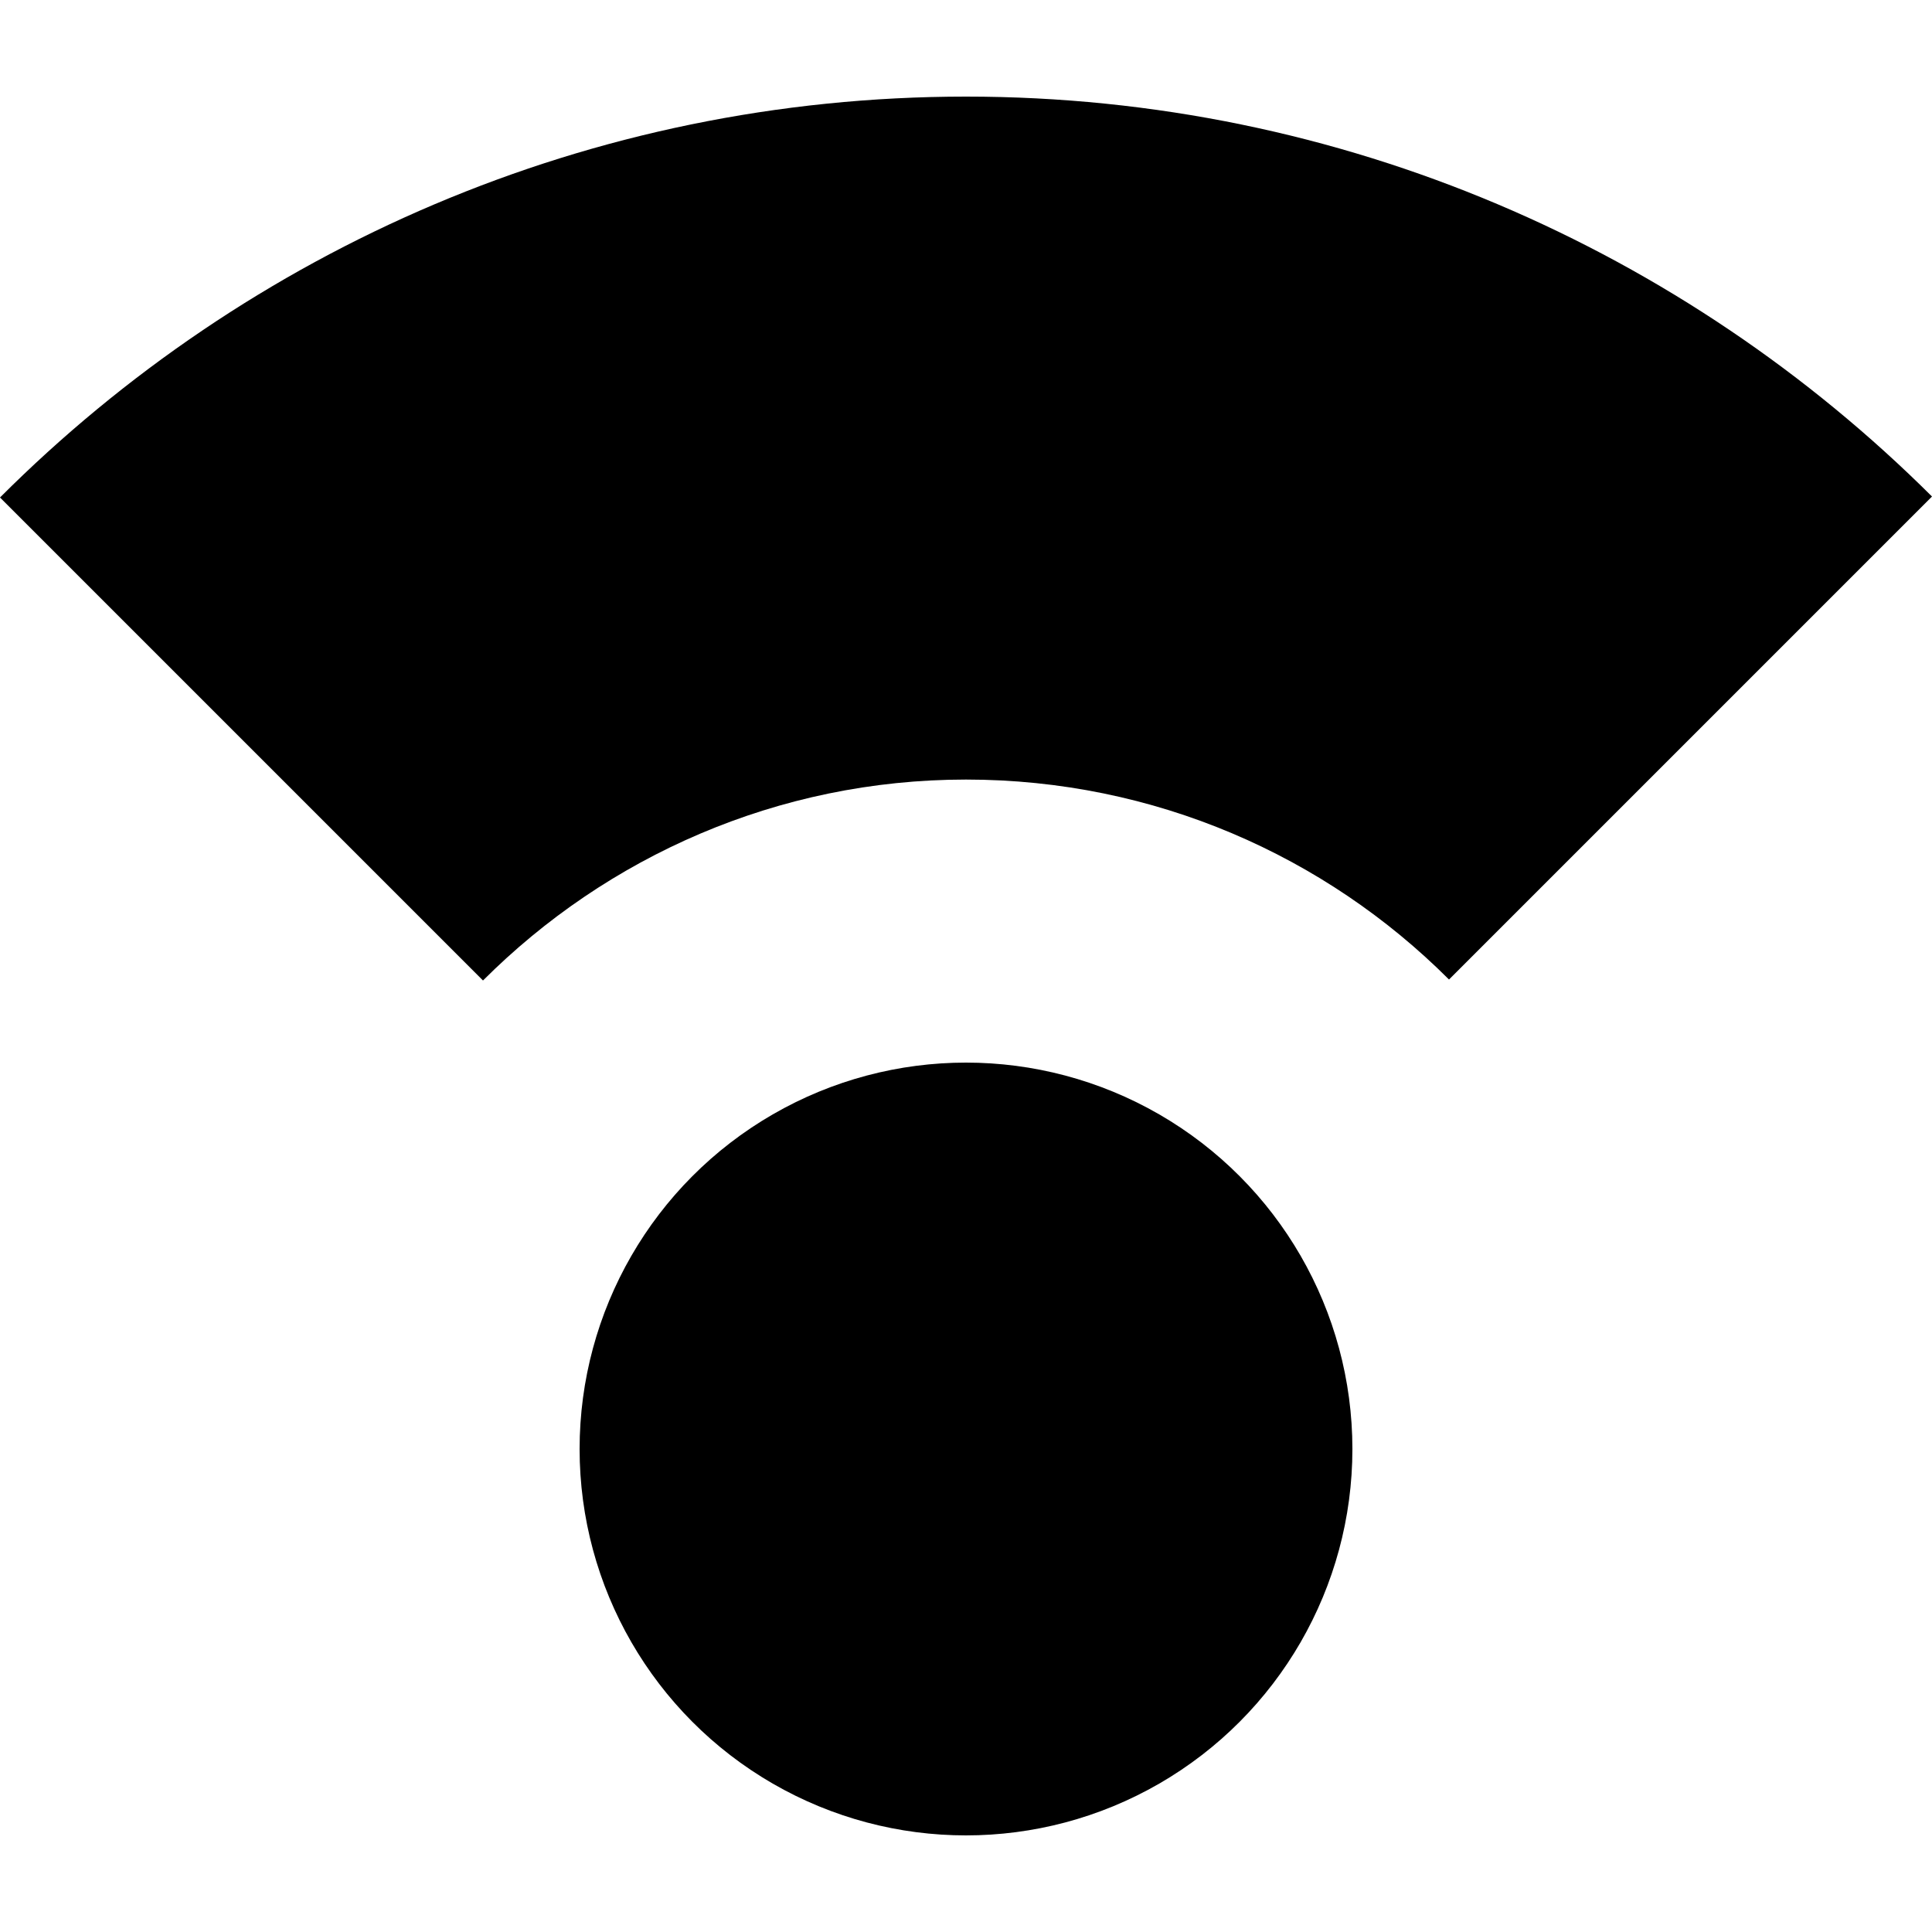 <svg xmlns="http://www.w3.org/2000/svg" viewBox="2 2 20 20"><path d="M0 0h24v24H0z" fill="none"/><circle cx="12" cy="17" r="4"/><path d="M12 10.07c1.95 0 3.72.79 5 2.07l5-5C19.44 4.59 15.9 3 12 3S4.56 4.59 2 7.15l5 5c1.28-1.28 3.05-2.08 5-2.08z"/></svg>